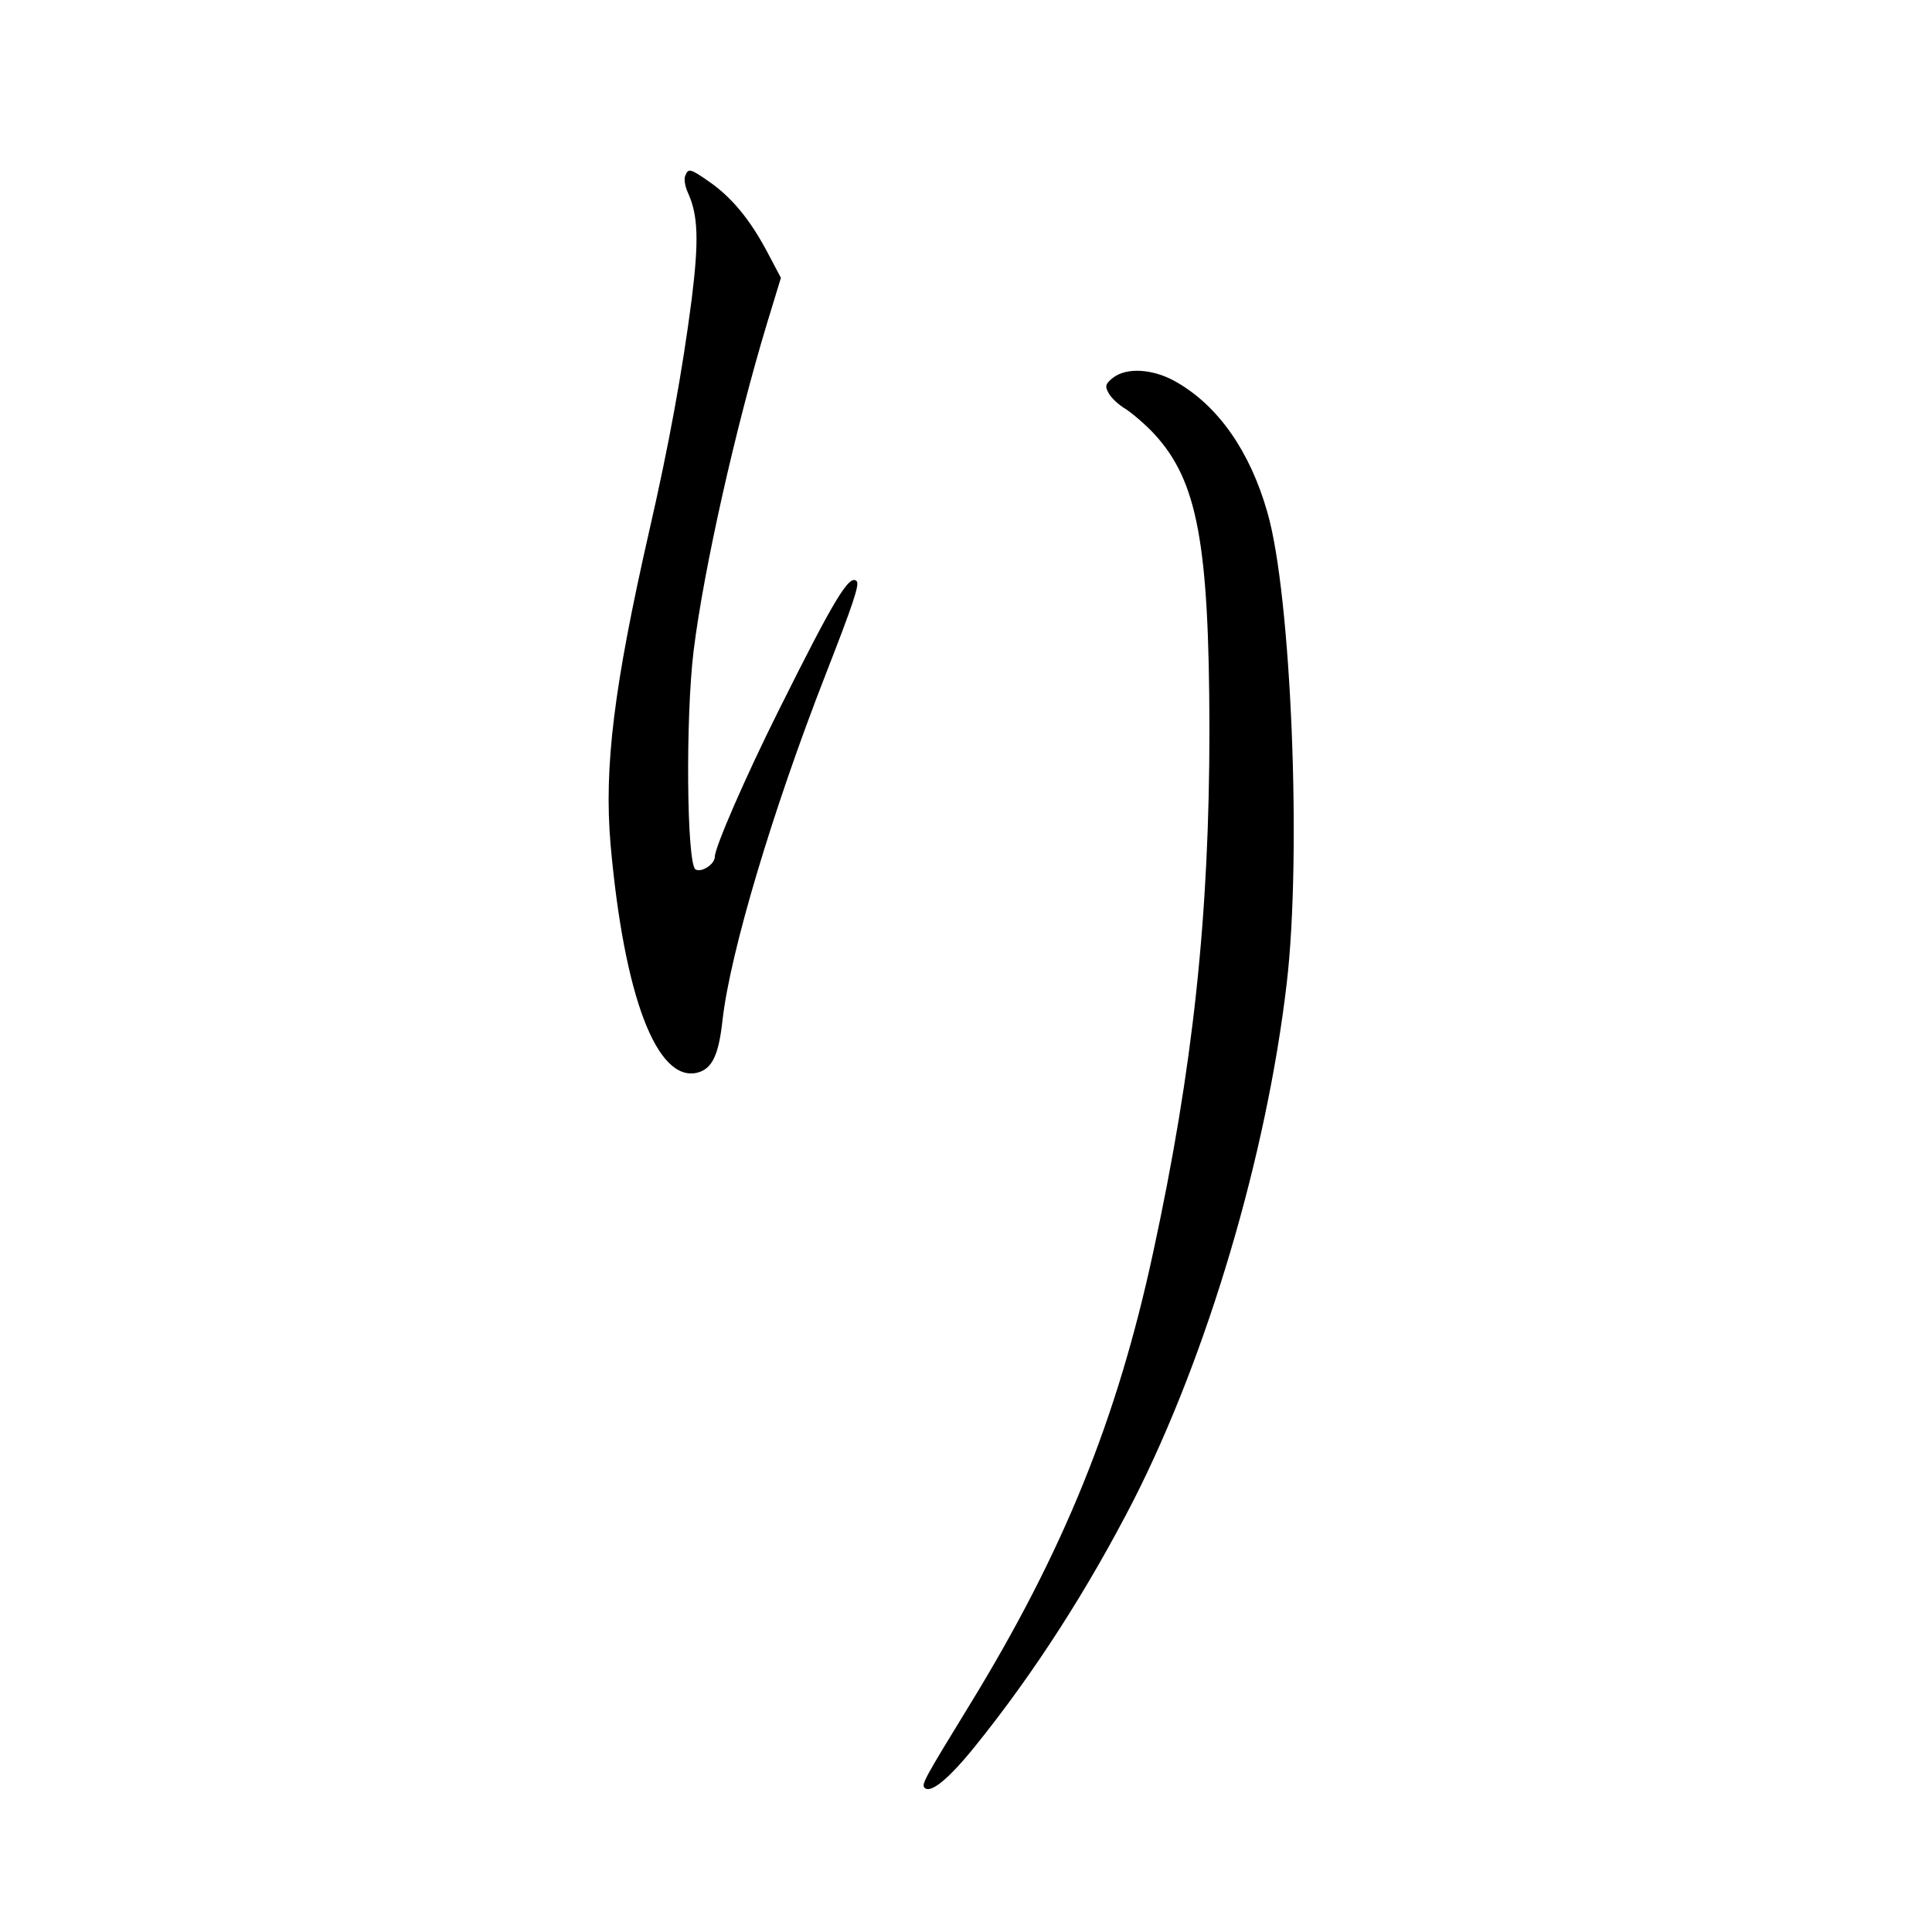 <?xml version="1.0" standalone="no"?>
<!DOCTYPE svg PUBLIC "-//W3C//DTD SVG 20010904//EN"
 "http://www.w3.org/TR/2001/REC-SVG-20010904/DTD/svg10.dtd">
<svg version="1.0" xmlns="http://www.w3.org/2000/svg"
 width="500pt" height="500pt" viewBox="0 0 500 500"
 preserveAspectRatio="xMidYMid meet">
<g transform="translate(0,500) scale(0.1,-0.1)"
fill="#000000" stroke="none">
<g>
<path d="M1773 4544 c-3 -8 0 -27 7 -42 27 -59 29 -124 10 -277 -24 -186 -59
-378 -110 -600 -91 -400 -117 -609 -100 -809 35 -395 120 -618 225 -592 38 10
55 45 65 137 20 175 129 540 265 889 73 187 90 238 82 246 -19 19 -59 -48
-202 -335 -85 -170 -165 -354 -165 -378 0 -20 -35 -42 -50 -33 -23 14 -26 394
-5 565 26 212 110 584 190 848 l36 118 -36 68 c-44 83 -92 141 -150 181 -50
35 -54 35 -62 14z"/>
</g>
<g>
<path d="M2880 4022 c-19 -15 -21 -22 -11 -39 6 -12 26 -31 45 -42 18 -12 52
-41 74 -65 111 -121 141 -282 142 -761 0 -484 -42 -878 -146 -1358 -93 -430
-231 -772 -475 -1170 -117 -191 -125 -205 -116 -214 16 -15 63 24 130 107 155
192 294 410 411 638 191 376 344 892 396 1337 39 331 12 1005 -50 1219 -45
158 -127 275 -235 337 -60 35 -130 39 -165 11z"/>
</g>
</g>
</svg>
